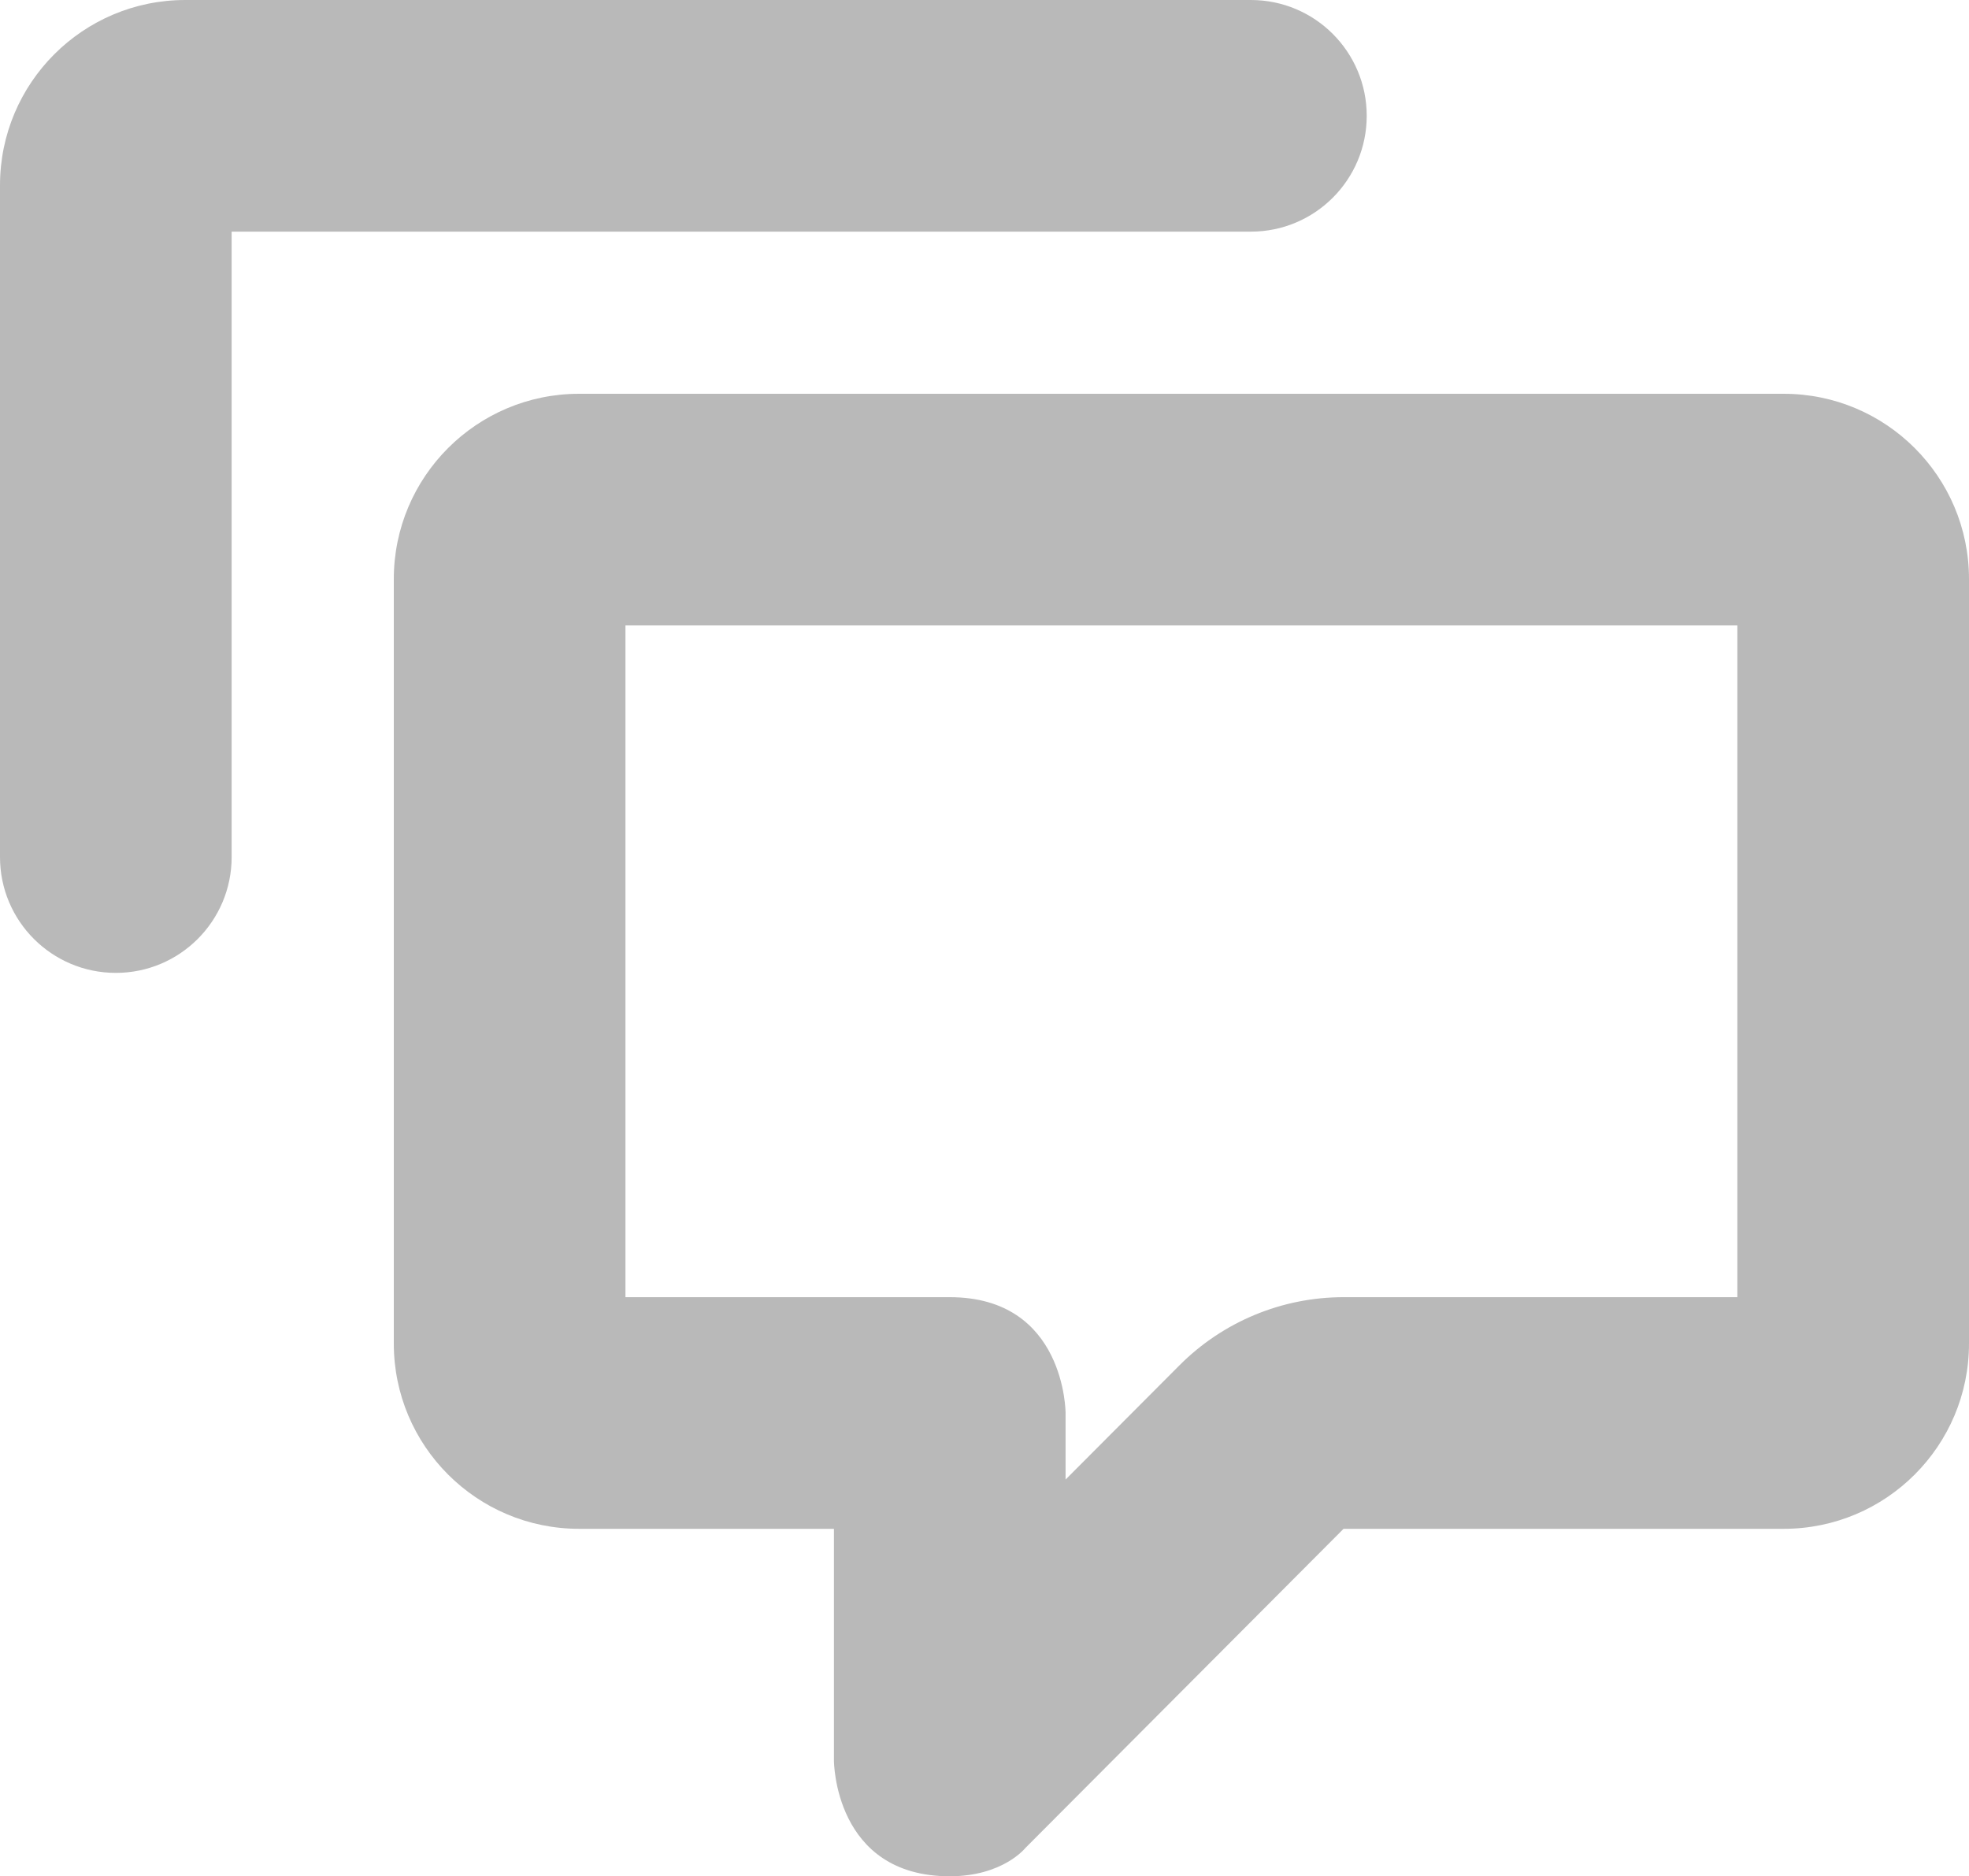 <?xml version="1.0" encoding="utf-8"?>
<!-- Generator: Adobe Illustrator 16.0.0, SVG Export Plug-In . SVG Version: 6.00 Build 0)  -->
<!DOCTYPE svg PUBLIC "-//W3C//DTD SVG 1.1//EN" "http://www.w3.org/Graphics/SVG/1.1/DTD/svg11.dtd">
<svg version="1.1" id="Layer_1" xmlns="http://www.w3.org/2000/svg" xmlns:xlink="http://www.w3.org/1999/xlink" x="0px" y="0px"
	 width="85px" height="81px" viewBox="0 0 85 81" enable-background="new 0 0 85 81" xml:space="preserve">
<g>
	<g>
		<path fill="#B9B9B9" d="M59,5c0-2.761-2.238-5-5-5H8C3.582,0,0,3.582,0,8v29c0,2.761,2.238,5,5,5s5-2.239,5-5V10h44
			C56.762,10,59,7.761,59,5z"/>
		<path fill="#B9B9B9" d="M77,17H25c-4.418,0-8,3.582-8,8v33c0,4.418,3.582,8,8,8h11l0,10c0,0,0,5,5,5
			c2.292,0,3.257-1.214,3.257-1.214L58,66h19c4.418,0,8-3.582,8-8V25C85,20.582,81.418,17,77,17z M75,56H58
			c-2.657,0-5.206,1.058-7.082,2.94L46,63.873V61c0,0,0-5-5-5H27V27h48V56z"/>
	</g>
</g>
</svg>
